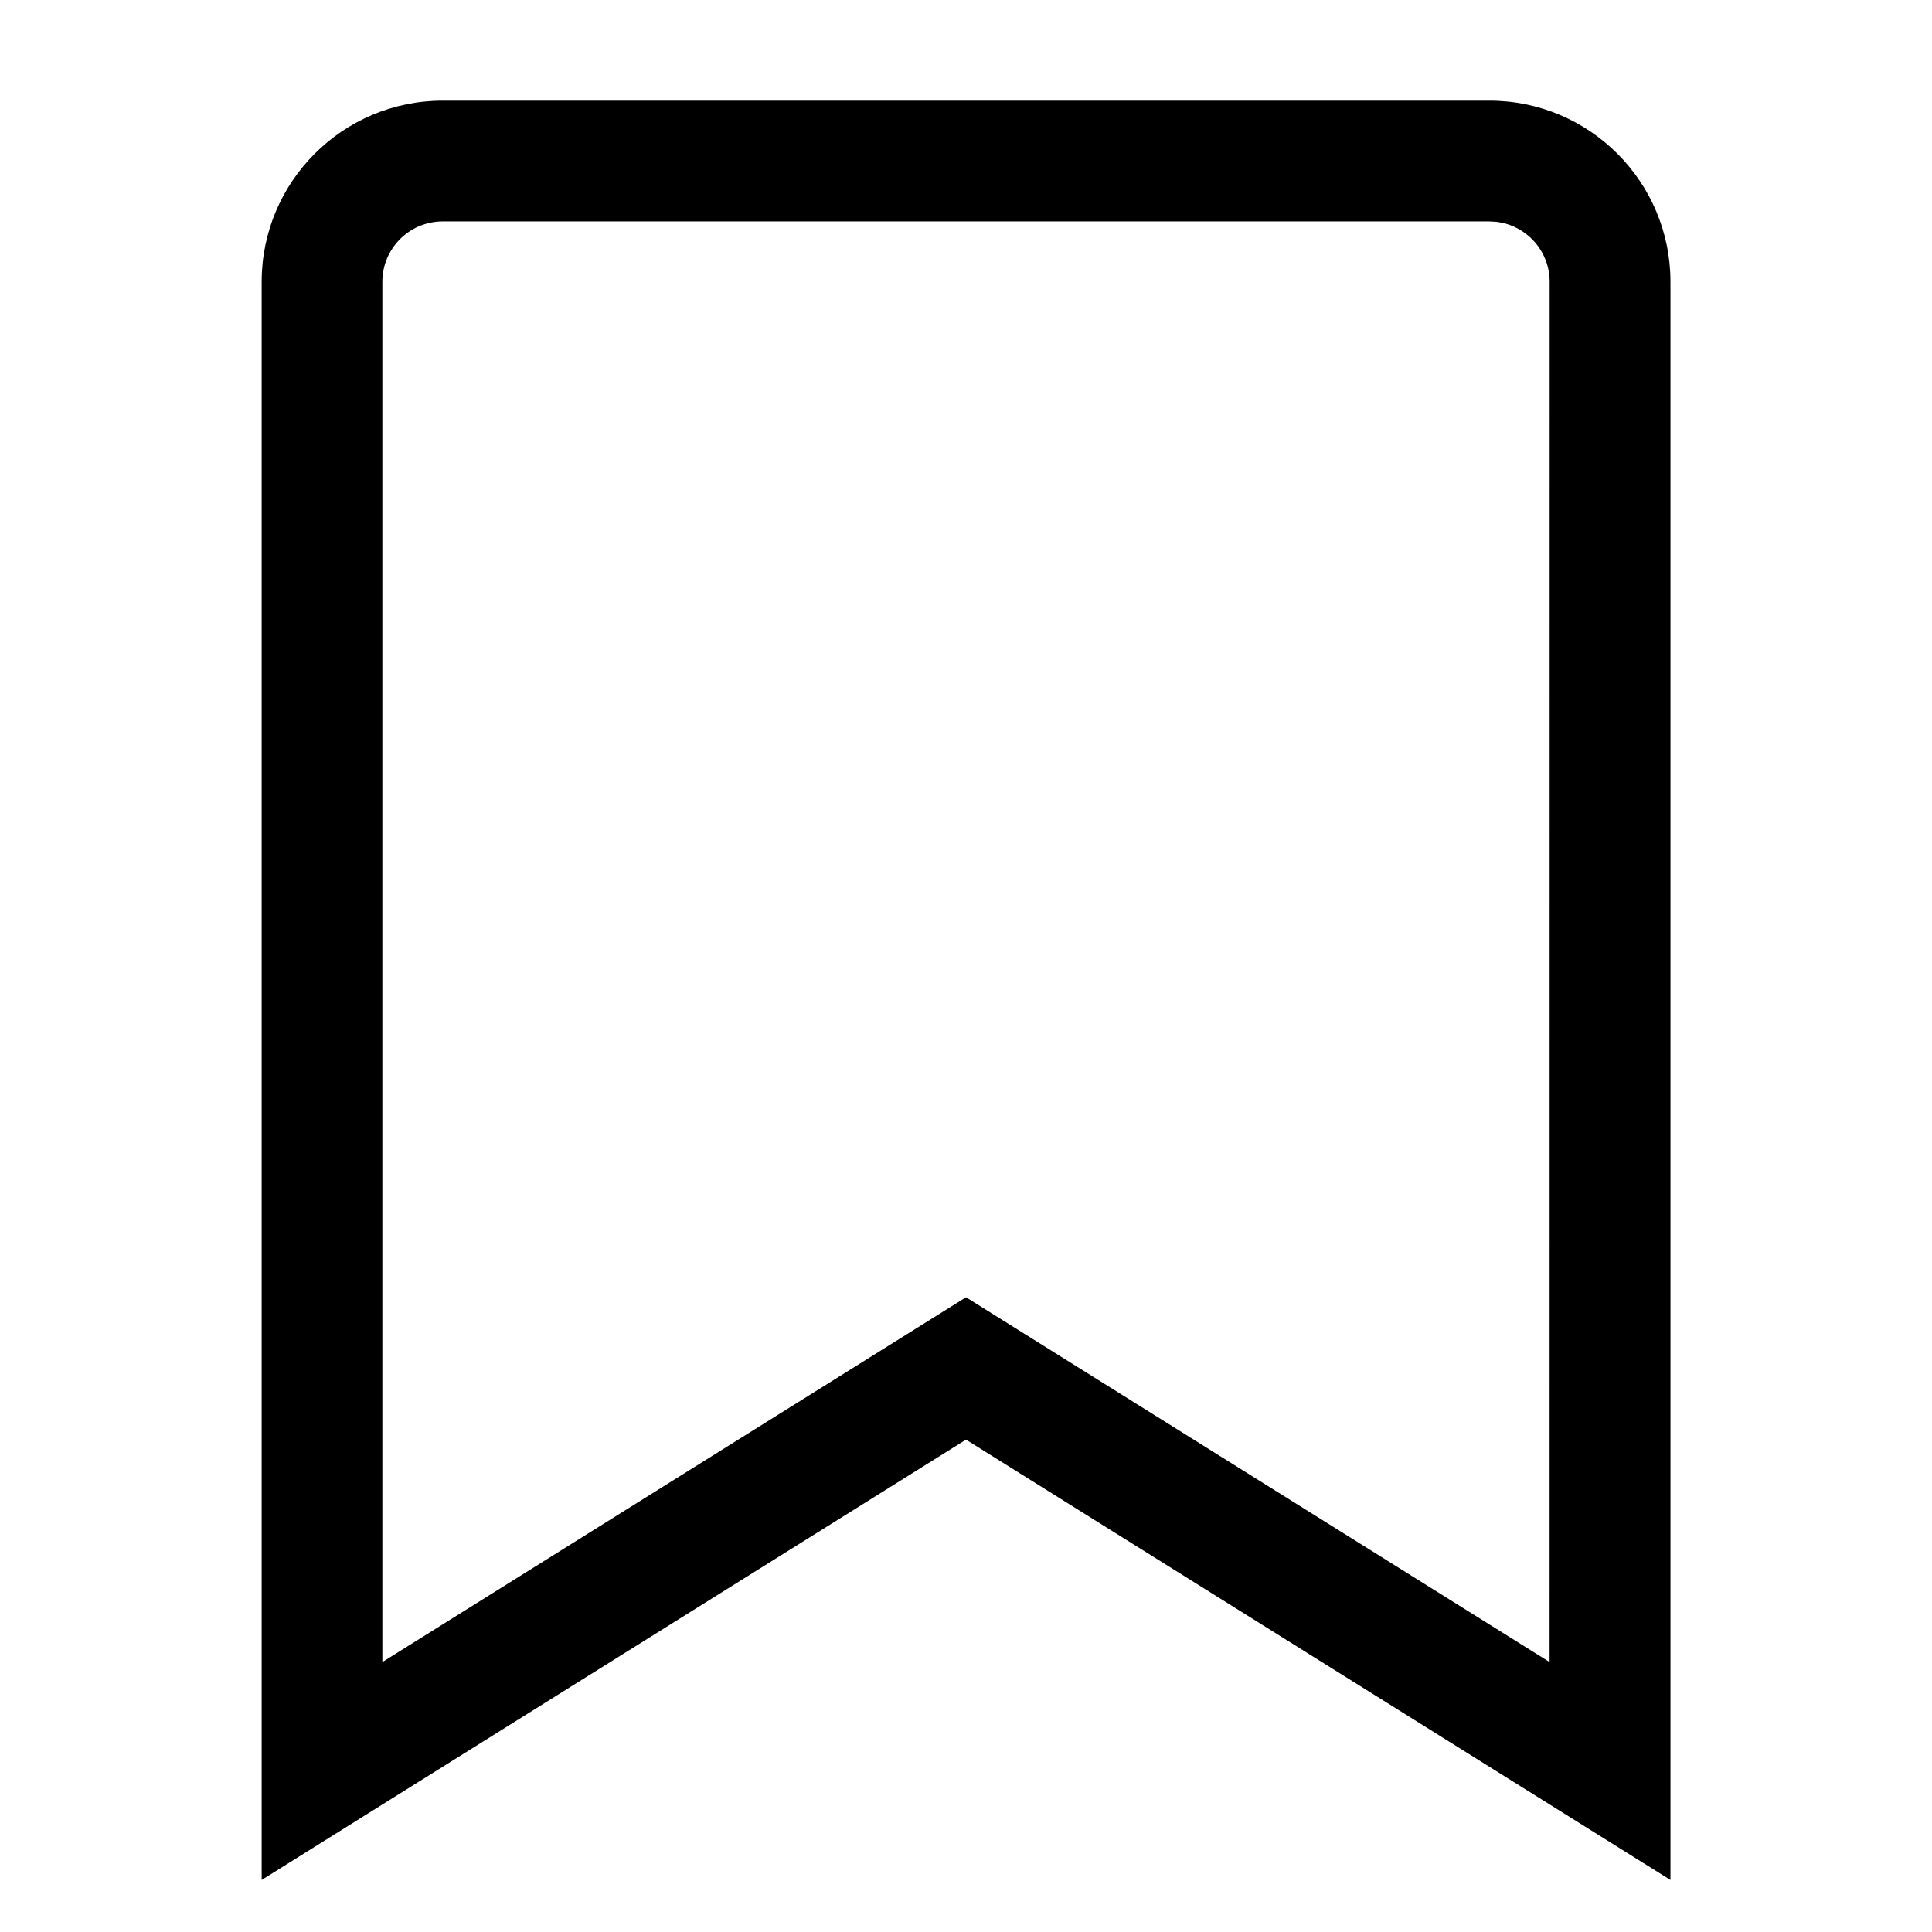 <svg viewBox="0 0 32 32" xmlns="http://www.w3.org/2000/svg" aria-hidden="true" role="presentation" focusable="false" style="display: block; height: 24px; width: 24px; fill: currentcolor;"><path d="m24.667 1.667h-17.333c-1.657 0-3 1.343-3 3v26.471l11.666-7.293 11.668 7.293v-26.471c0-1.657-1.343-3-3-3zm0 2 .117.007c.497.058.883.48.883.993l-.001 22.862-9.666-6.042-9.667 6.042 0-22.862c0-.552.448-1 1-1z"></path></svg>